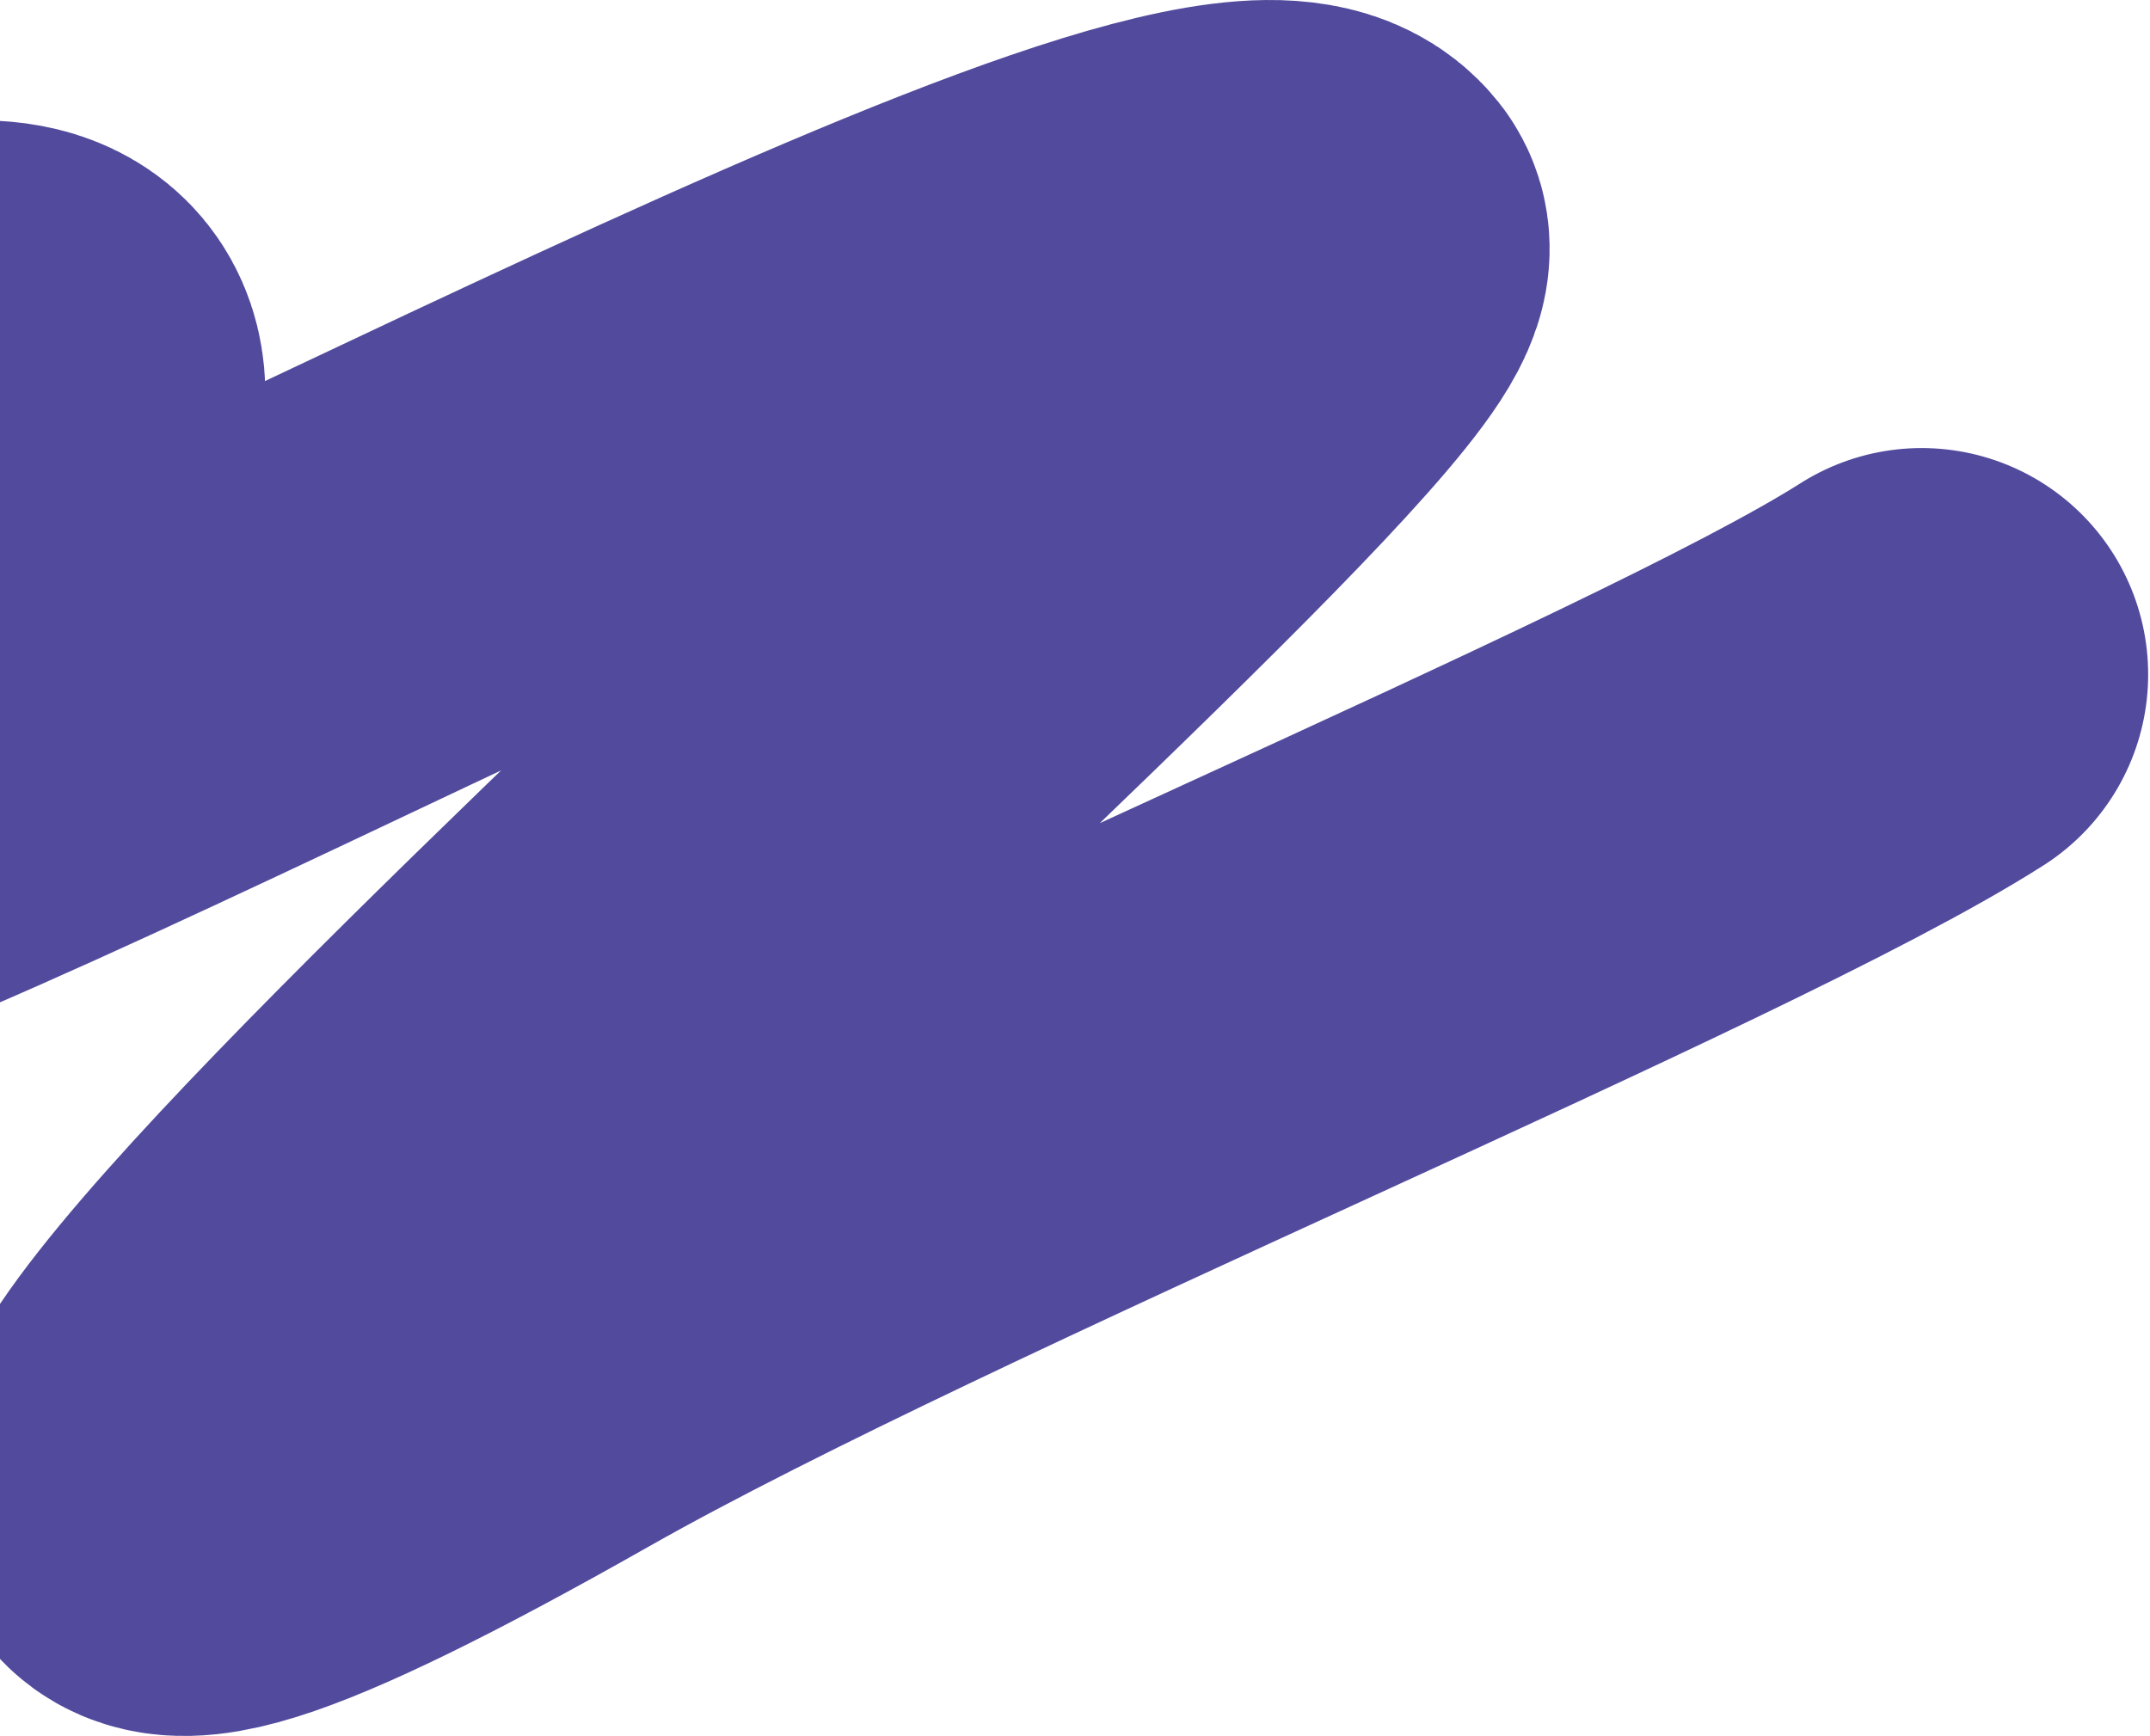 <svg width="712" height="575" viewBox="0 0 712 575" fill="none" xmlns="http://www.w3.org/2000/svg">
<path d="M-263 223.408C-213.618 208.994 38.182 52.609 10.802 142.634C-16.578 232.659 -203.792 325.134 -94.319 288.687C37.204 244.898 404.245 38.567 437.641 80.62C459.883 108.636 -218.996 672.082 177.772 447.067C297.527 379.152 559.872 272.183 636.392 223.408" stroke="#524B9D" stroke-width="150" stroke-linecap="round" stroke-linejoin="round"/>
</svg>
